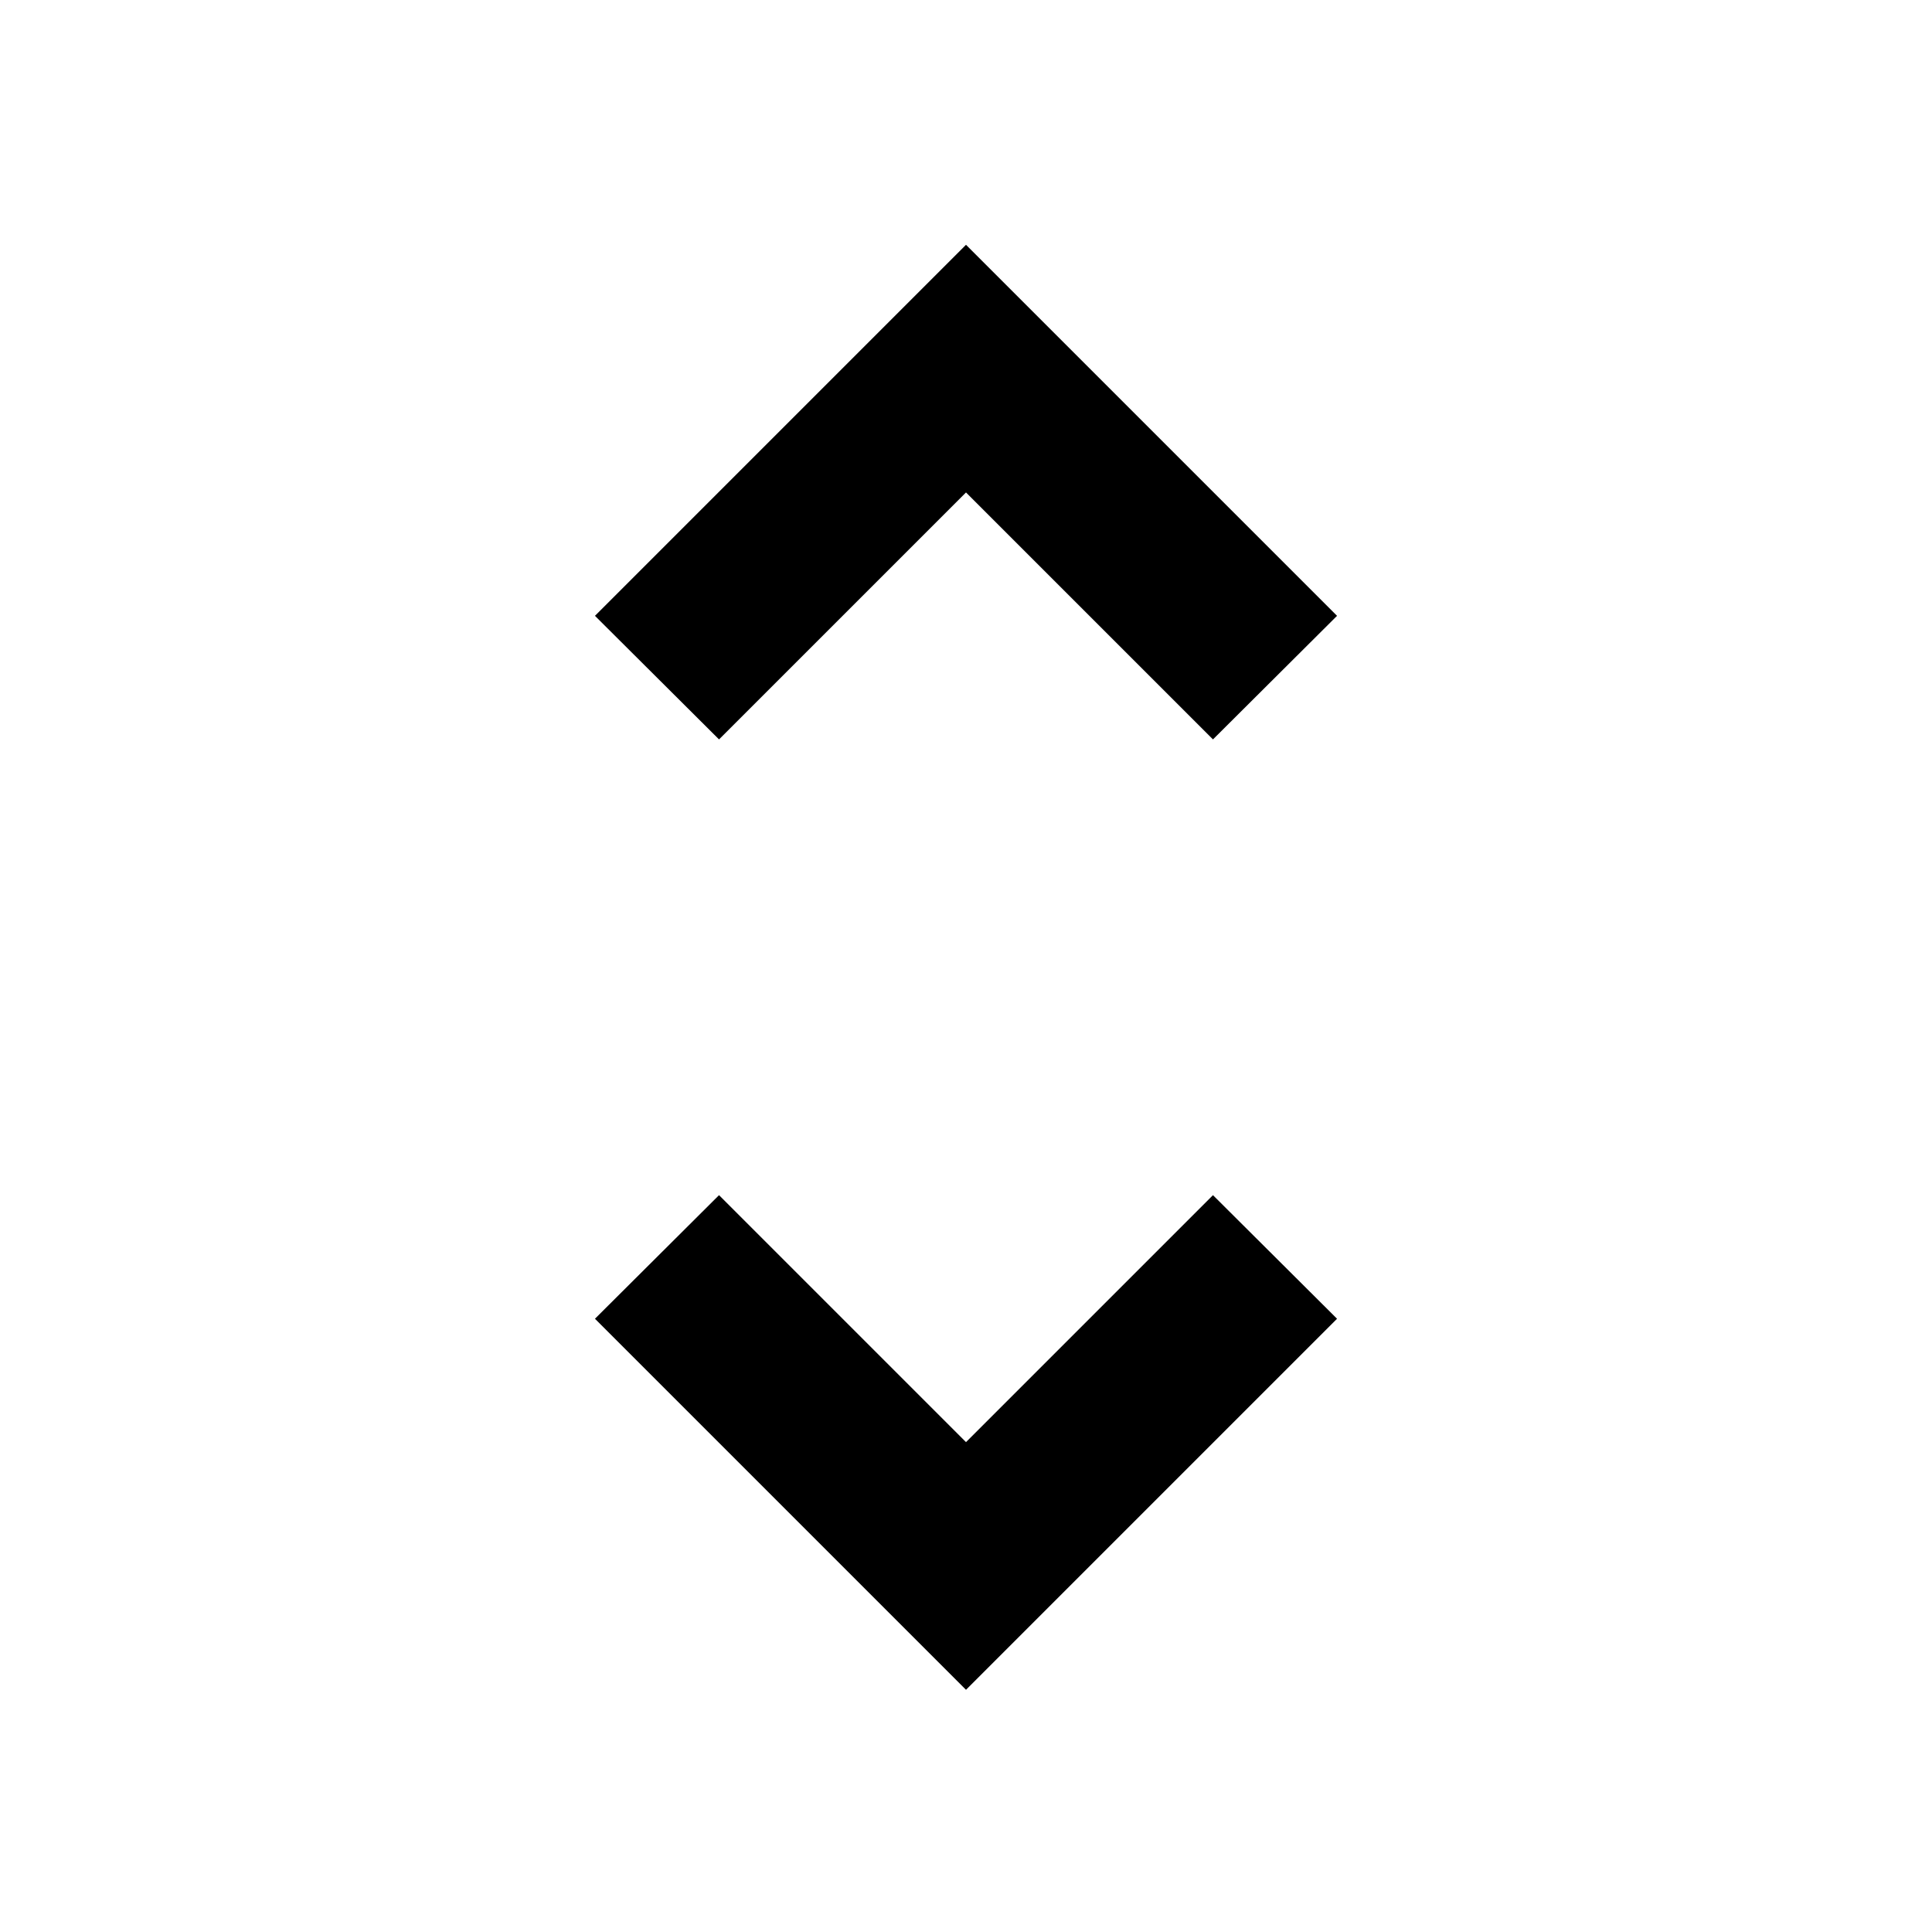 <svg xmlns="http://www.w3.org/2000/svg" height="24" viewBox="0 -960 960 960" width="24"><path d="M480-120.35 295.63-304.72l61.65-61.41L480-243.41l122.72-122.72 61.65 61.41L480-120.35ZM357.28-592.59 295.63-654 480-838.37 664.37-654l-61.65 61.41L480-715.3 357.28-592.59Z"/></svg>